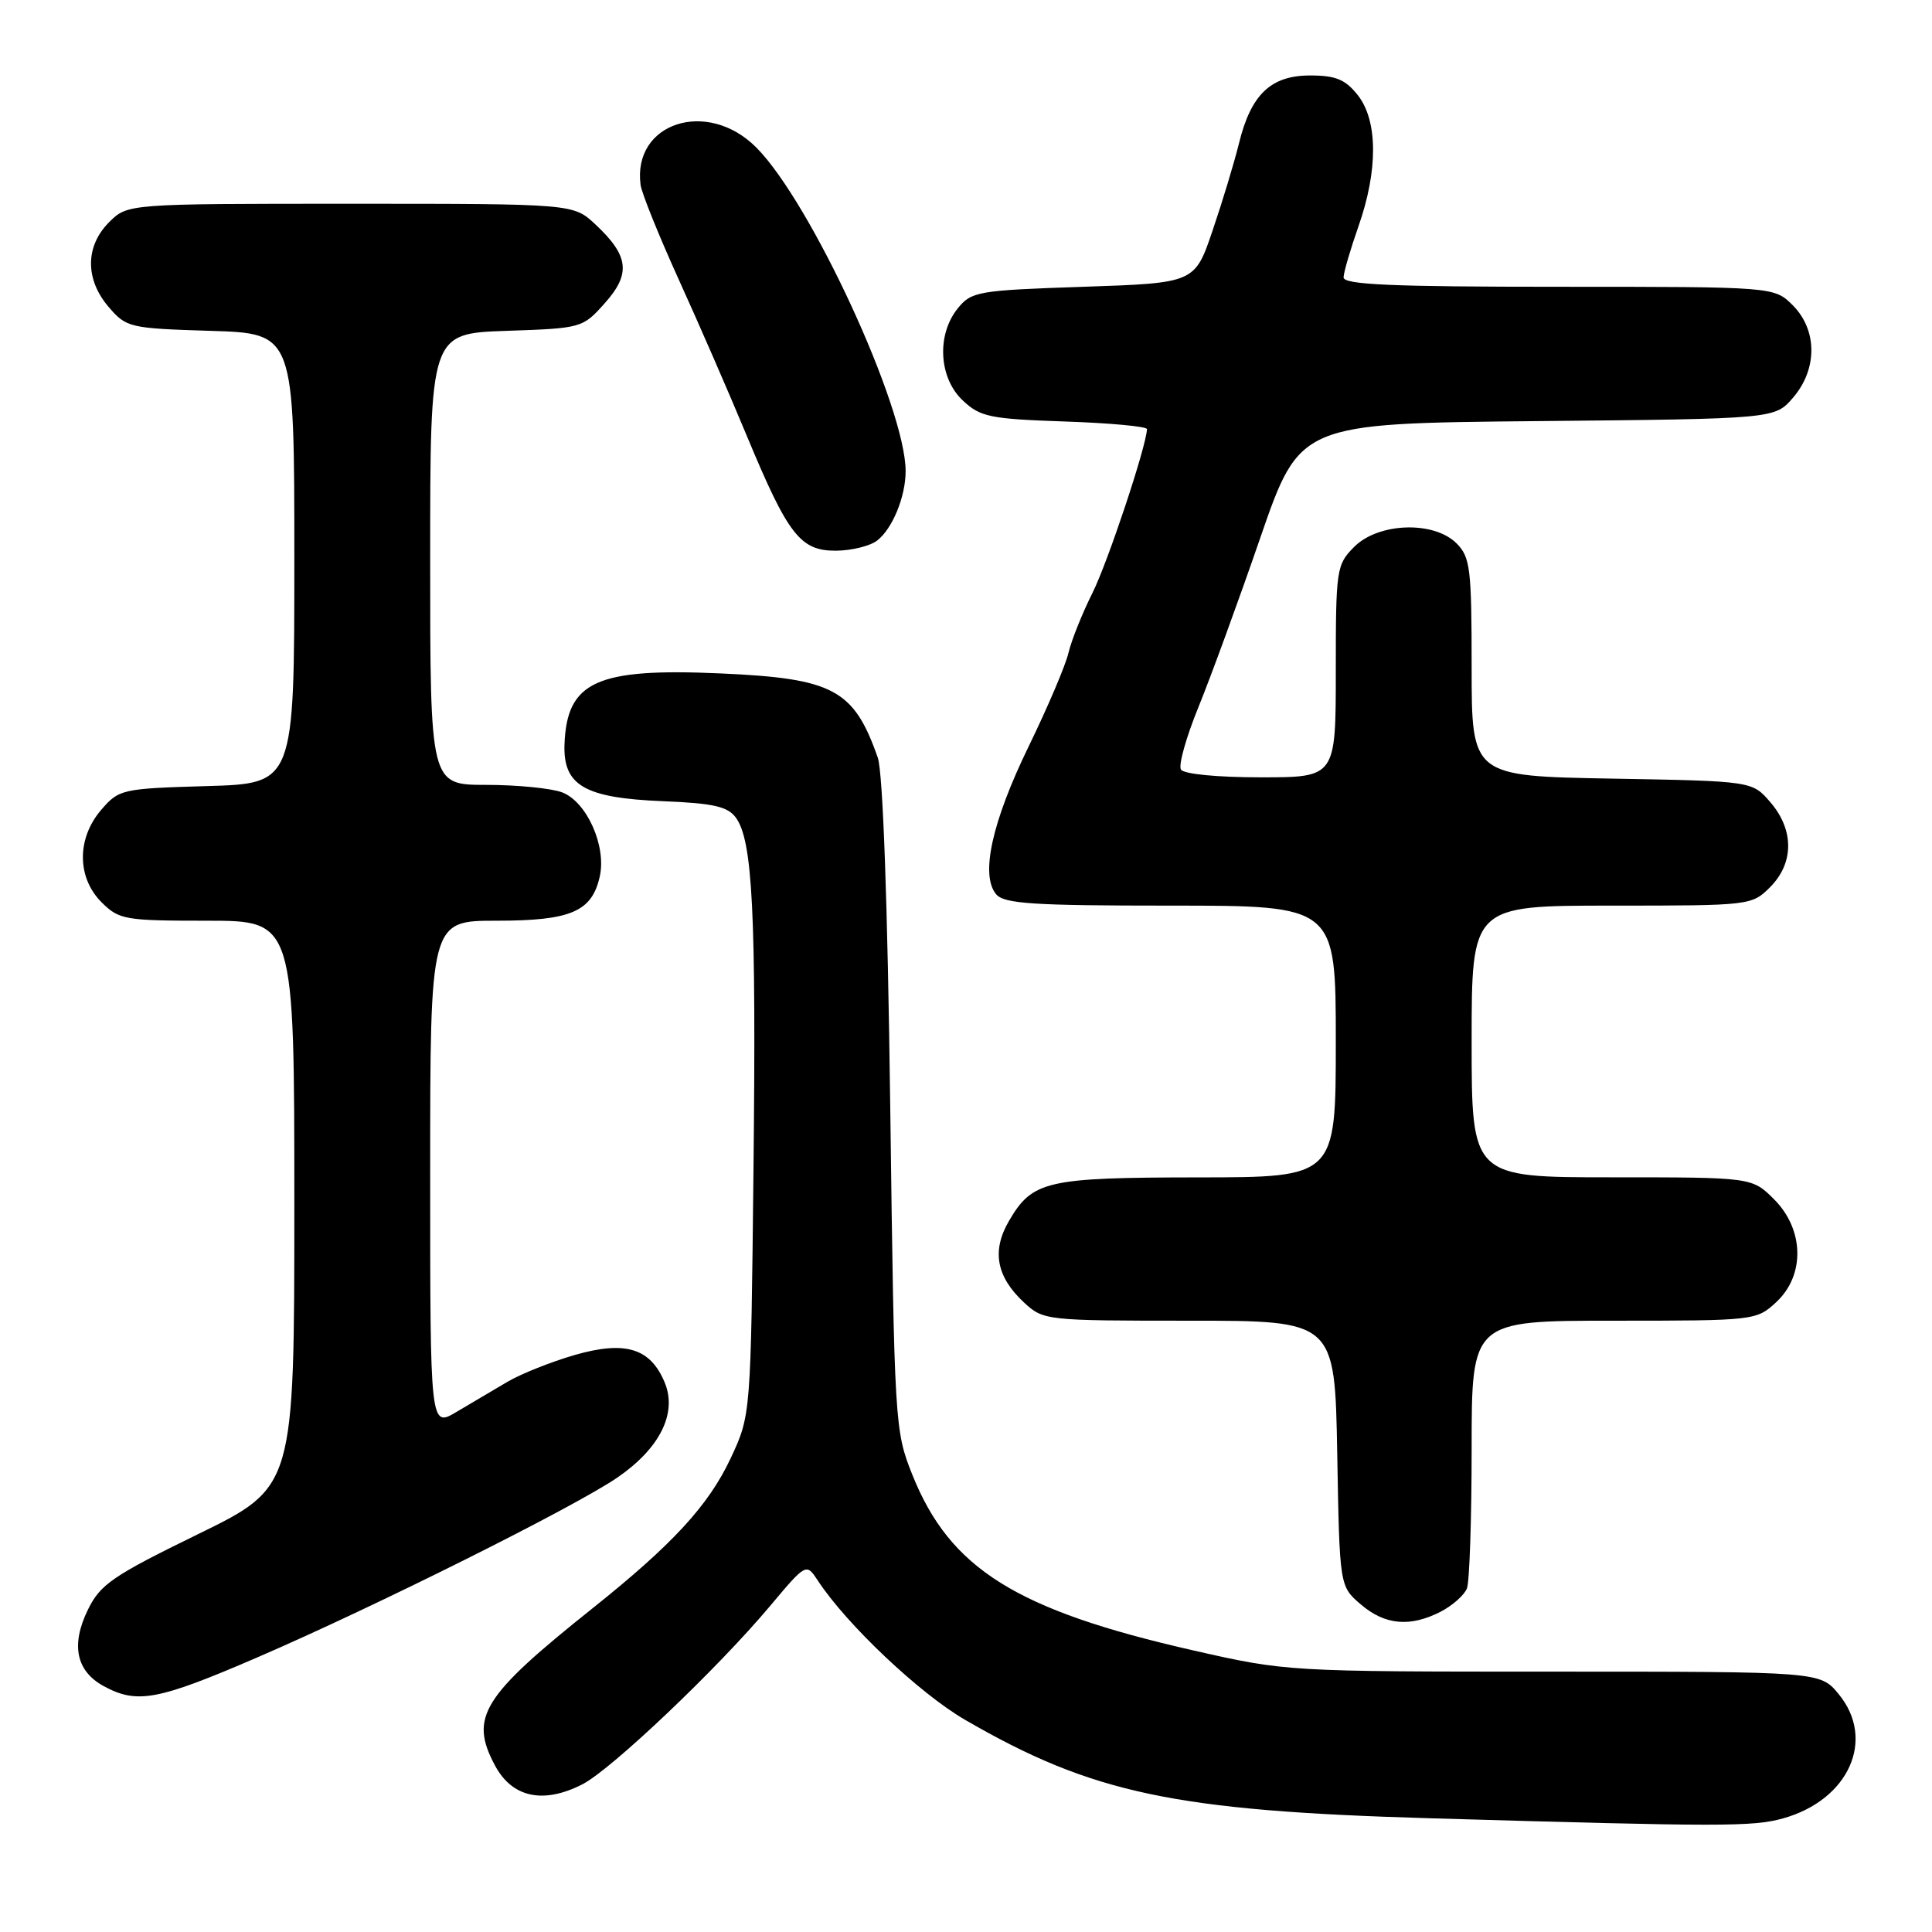 <?xml version="1.0" encoding="UTF-8" standalone="no"?>
<!DOCTYPE svg PUBLIC "-//W3C//DTD SVG 1.1//EN" "http://www.w3.org/Graphics/SVG/1.1/DTD/svg11.dtd" >
<svg xmlns="http://www.w3.org/2000/svg" xmlns:xlink="http://www.w3.org/1999/xlink" version="1.1" viewBox="0 0 256 256">
 <g >
 <path fill="currentColor"
d=" M 236.25 240.95 C 244.97 238.52 248.58 230.51 243.65 224.50 C 241.19 221.50 241.19 221.50 205.84 221.50 C 170.66 221.50 170.44 221.49 158.08 218.68 C 134.64 213.35 125.89 207.88 120.90 195.44 C 118.56 189.59 118.51 188.83 117.96 146.50 C 117.61 119.55 116.99 102.34 116.31 100.39 C 113.14 91.34 110.43 89.89 95.44 89.23 C 79.05 88.50 75.12 90.29 74.80 98.61 C 74.60 104.08 77.44 105.73 87.78 106.16 C 94.52 106.43 96.43 106.86 97.51 108.35 C 99.73 111.38 100.21 120.93 99.84 155.05 C 99.49 187.50 99.49 187.50 96.83 193.20 C 93.90 199.46 89.14 204.63 78.50 213.12 C 63.86 224.80 62.17 227.54 65.59 233.94 C 67.87 238.20 72.00 239.08 77.19 236.42 C 81.03 234.44 95.08 221.10 102.04 212.80 C 106.83 207.10 106.83 207.10 108.37 209.44 C 112.18 215.25 121.87 224.41 127.90 227.90 C 144.73 237.64 155.62 239.95 189.50 240.93 C 228.22 242.06 232.24 242.06 236.25 240.95 Z  M 34.06 219.63 C 49.70 212.88 76.13 199.68 81.81 195.78 C 87.44 191.91 89.76 187.26 88.08 183.20 C 86.19 178.63 82.86 177.61 76.13 179.55 C 73.03 180.45 69.04 182.04 67.25 183.09 C 65.46 184.14 62.42 185.94 60.50 187.08 C 57.00 189.16 57.00 189.16 57.00 155.58 C 57.00 122.00 57.00 122.00 65.78 122.00 C 75.66 122.00 78.45 120.80 79.48 116.10 C 80.36 112.07 77.74 106.23 74.48 104.99 C 73.05 104.45 68.52 104.00 64.43 104.00 C 57.00 104.00 57.00 104.00 57.00 74.09 C 57.00 44.19 57.00 44.19 67.08 43.84 C 77.07 43.50 77.20 43.47 80.13 40.18 C 83.62 36.28 83.34 33.90 78.91 29.75 C 75.97 27.00 75.97 27.00 46.44 27.00 C 16.91 27.00 16.91 27.00 14.45 29.45 C 11.28 32.63 11.26 37.03 14.41 40.69 C 16.74 43.41 17.19 43.51 27.91 43.84 C 39.00 44.18 39.00 44.18 39.00 74.00 C 39.00 103.83 39.00 103.83 27.41 104.16 C 16.14 104.49 15.76 104.58 13.41 107.31 C 10.16 111.09 10.18 116.27 13.45 119.55 C 15.78 121.87 16.53 122.00 27.45 122.00 C 39.00 122.00 39.00 122.00 39.00 159.53 C 39.00 197.05 39.00 197.05 26.25 203.28 C 14.94 208.80 13.29 209.93 11.65 213.29 C 9.36 217.97 10.09 221.44 13.76 223.43 C 18.16 225.82 20.90 225.31 34.06 219.63 Z  M 190.93 213.54 C 192.48 212.73 194.04 211.35 194.38 210.46 C 194.72 209.56 195.00 201.22 195.00 191.92 C 195.00 175.00 195.00 175.00 213.85 175.00 C 232.48 175.00 232.74 174.97 235.35 172.55 C 239.20 168.99 239.07 162.92 235.08 158.92 C 232.15 156.00 232.15 156.00 213.58 156.00 C 195.00 156.00 195.00 156.00 195.00 138.00 C 195.00 120.00 195.00 120.00 213.55 120.00 C 231.90 120.00 232.12 119.98 234.55 117.55 C 237.72 114.37 237.74 109.97 234.59 106.31 C 232.18 103.50 232.18 103.50 213.59 103.17 C 195.00 102.84 195.00 102.84 195.00 88.42 C 195.00 75.33 194.82 73.82 193.00 72.00 C 189.99 68.99 182.67 69.24 179.45 72.45 C 177.08 74.83 177.00 75.38 177.00 88.95 C 177.00 103.00 177.00 103.00 167.06 103.00 C 161.30 103.00 156.85 102.57 156.48 101.97 C 156.13 101.40 157.17 97.69 158.79 93.72 C 160.41 89.75 164.10 79.66 166.98 71.30 C 172.23 56.10 172.23 56.10 203.70 55.80 C 235.18 55.50 235.18 55.50 237.59 52.69 C 240.84 48.91 240.82 43.73 237.55 40.45 C 235.09 38.00 235.09 38.00 206.55 38.00 C 184.36 38.00 178.01 37.72 178.03 36.75 C 178.05 36.06 178.94 33.02 180.00 30.00 C 182.61 22.58 182.58 16.01 179.93 12.63 C 178.27 10.53 177.01 10.00 173.60 10.00 C 168.39 10.00 165.76 12.51 164.17 19.00 C 163.56 21.48 162.00 26.65 160.69 30.50 C 158.32 37.50 158.32 37.50 143.57 38.00 C 129.57 38.47 128.72 38.62 126.91 40.86 C 124.08 44.36 124.39 50.08 127.57 53.06 C 129.89 55.25 131.16 55.51 141.07 55.85 C 147.08 56.05 151.99 56.51 151.98 56.86 C 151.90 59.14 146.80 74.47 144.76 78.56 C 143.40 81.28 141.97 84.85 141.58 86.50 C 141.20 88.15 138.82 93.73 136.30 98.91 C 131.44 108.90 129.88 115.95 131.99 118.49 C 133.04 119.75 136.84 120.00 155.12 120.00 C 177.00 120.00 177.00 120.00 177.00 138.00 C 177.00 156.00 177.00 156.00 158.75 156.01 C 138.65 156.03 136.81 156.45 133.70 161.77 C 131.38 165.74 132.02 169.18 135.69 172.59 C 138.25 174.96 138.57 175.00 157.58 175.00 C 176.87 175.00 176.87 175.00 177.19 192.59 C 177.50 210.18 177.50 210.18 180.31 212.59 C 183.51 215.34 186.86 215.64 190.93 213.54 Z  M 116.21 71.64 C 118.24 70.09 120.00 65.83 120.00 62.43 C 120.00 54.00 107.43 26.76 100.19 19.52 C 93.70 13.04 83.79 16.26 84.88 24.50 C 85.03 25.60 87.30 31.22 89.92 37.00 C 92.55 42.78 96.62 52.12 98.96 57.76 C 104.44 70.94 106.05 73.01 110.82 72.97 C 112.85 72.95 115.27 72.35 116.21 71.64 Z "/>
</g>
</svg>